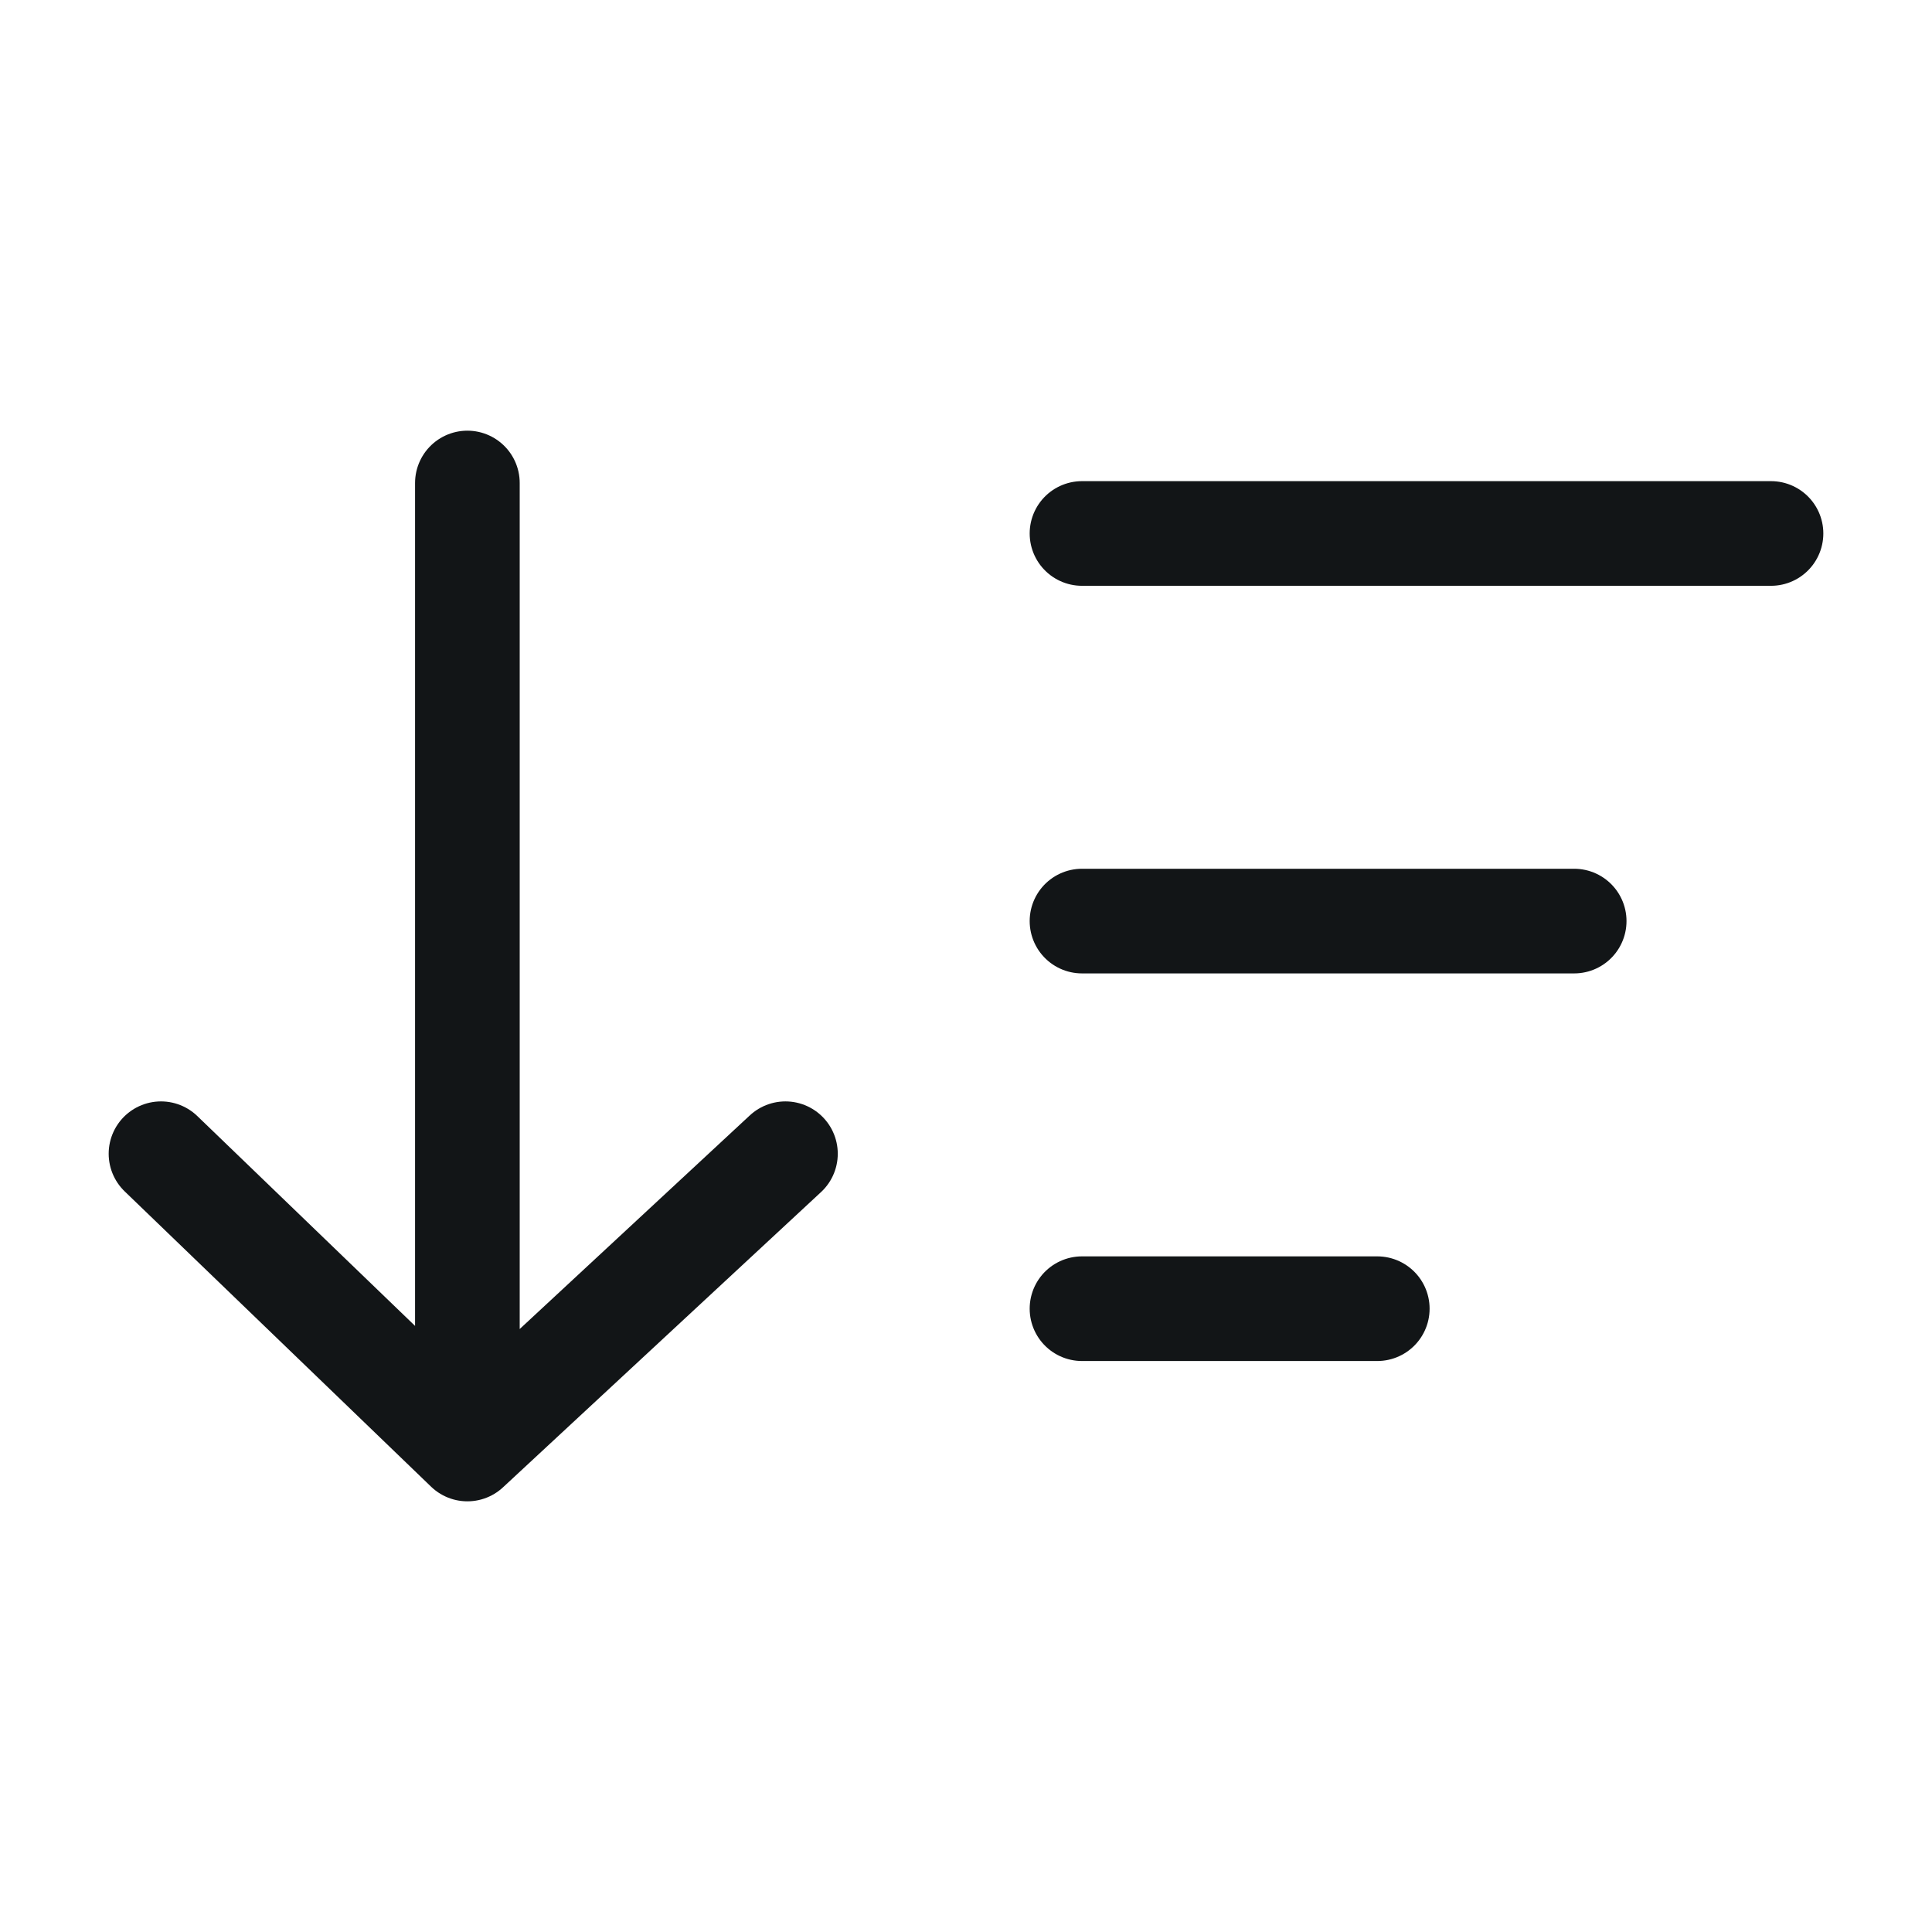 <svg width="24" height="24" viewBox="0 0 24 24" fill="none" xmlns="http://www.w3.org/2000/svg">
<path d="M13.441 6.627H22M13.441 11.442H19.555M13.441 16.257H17.109M5.806 6V18M5.806 18L2 14.332M5.806 18L9.757 14.332" stroke="#121517" stroke-width="1.3" stroke-linecap="round" stroke-linejoin="round"/>
</svg>
